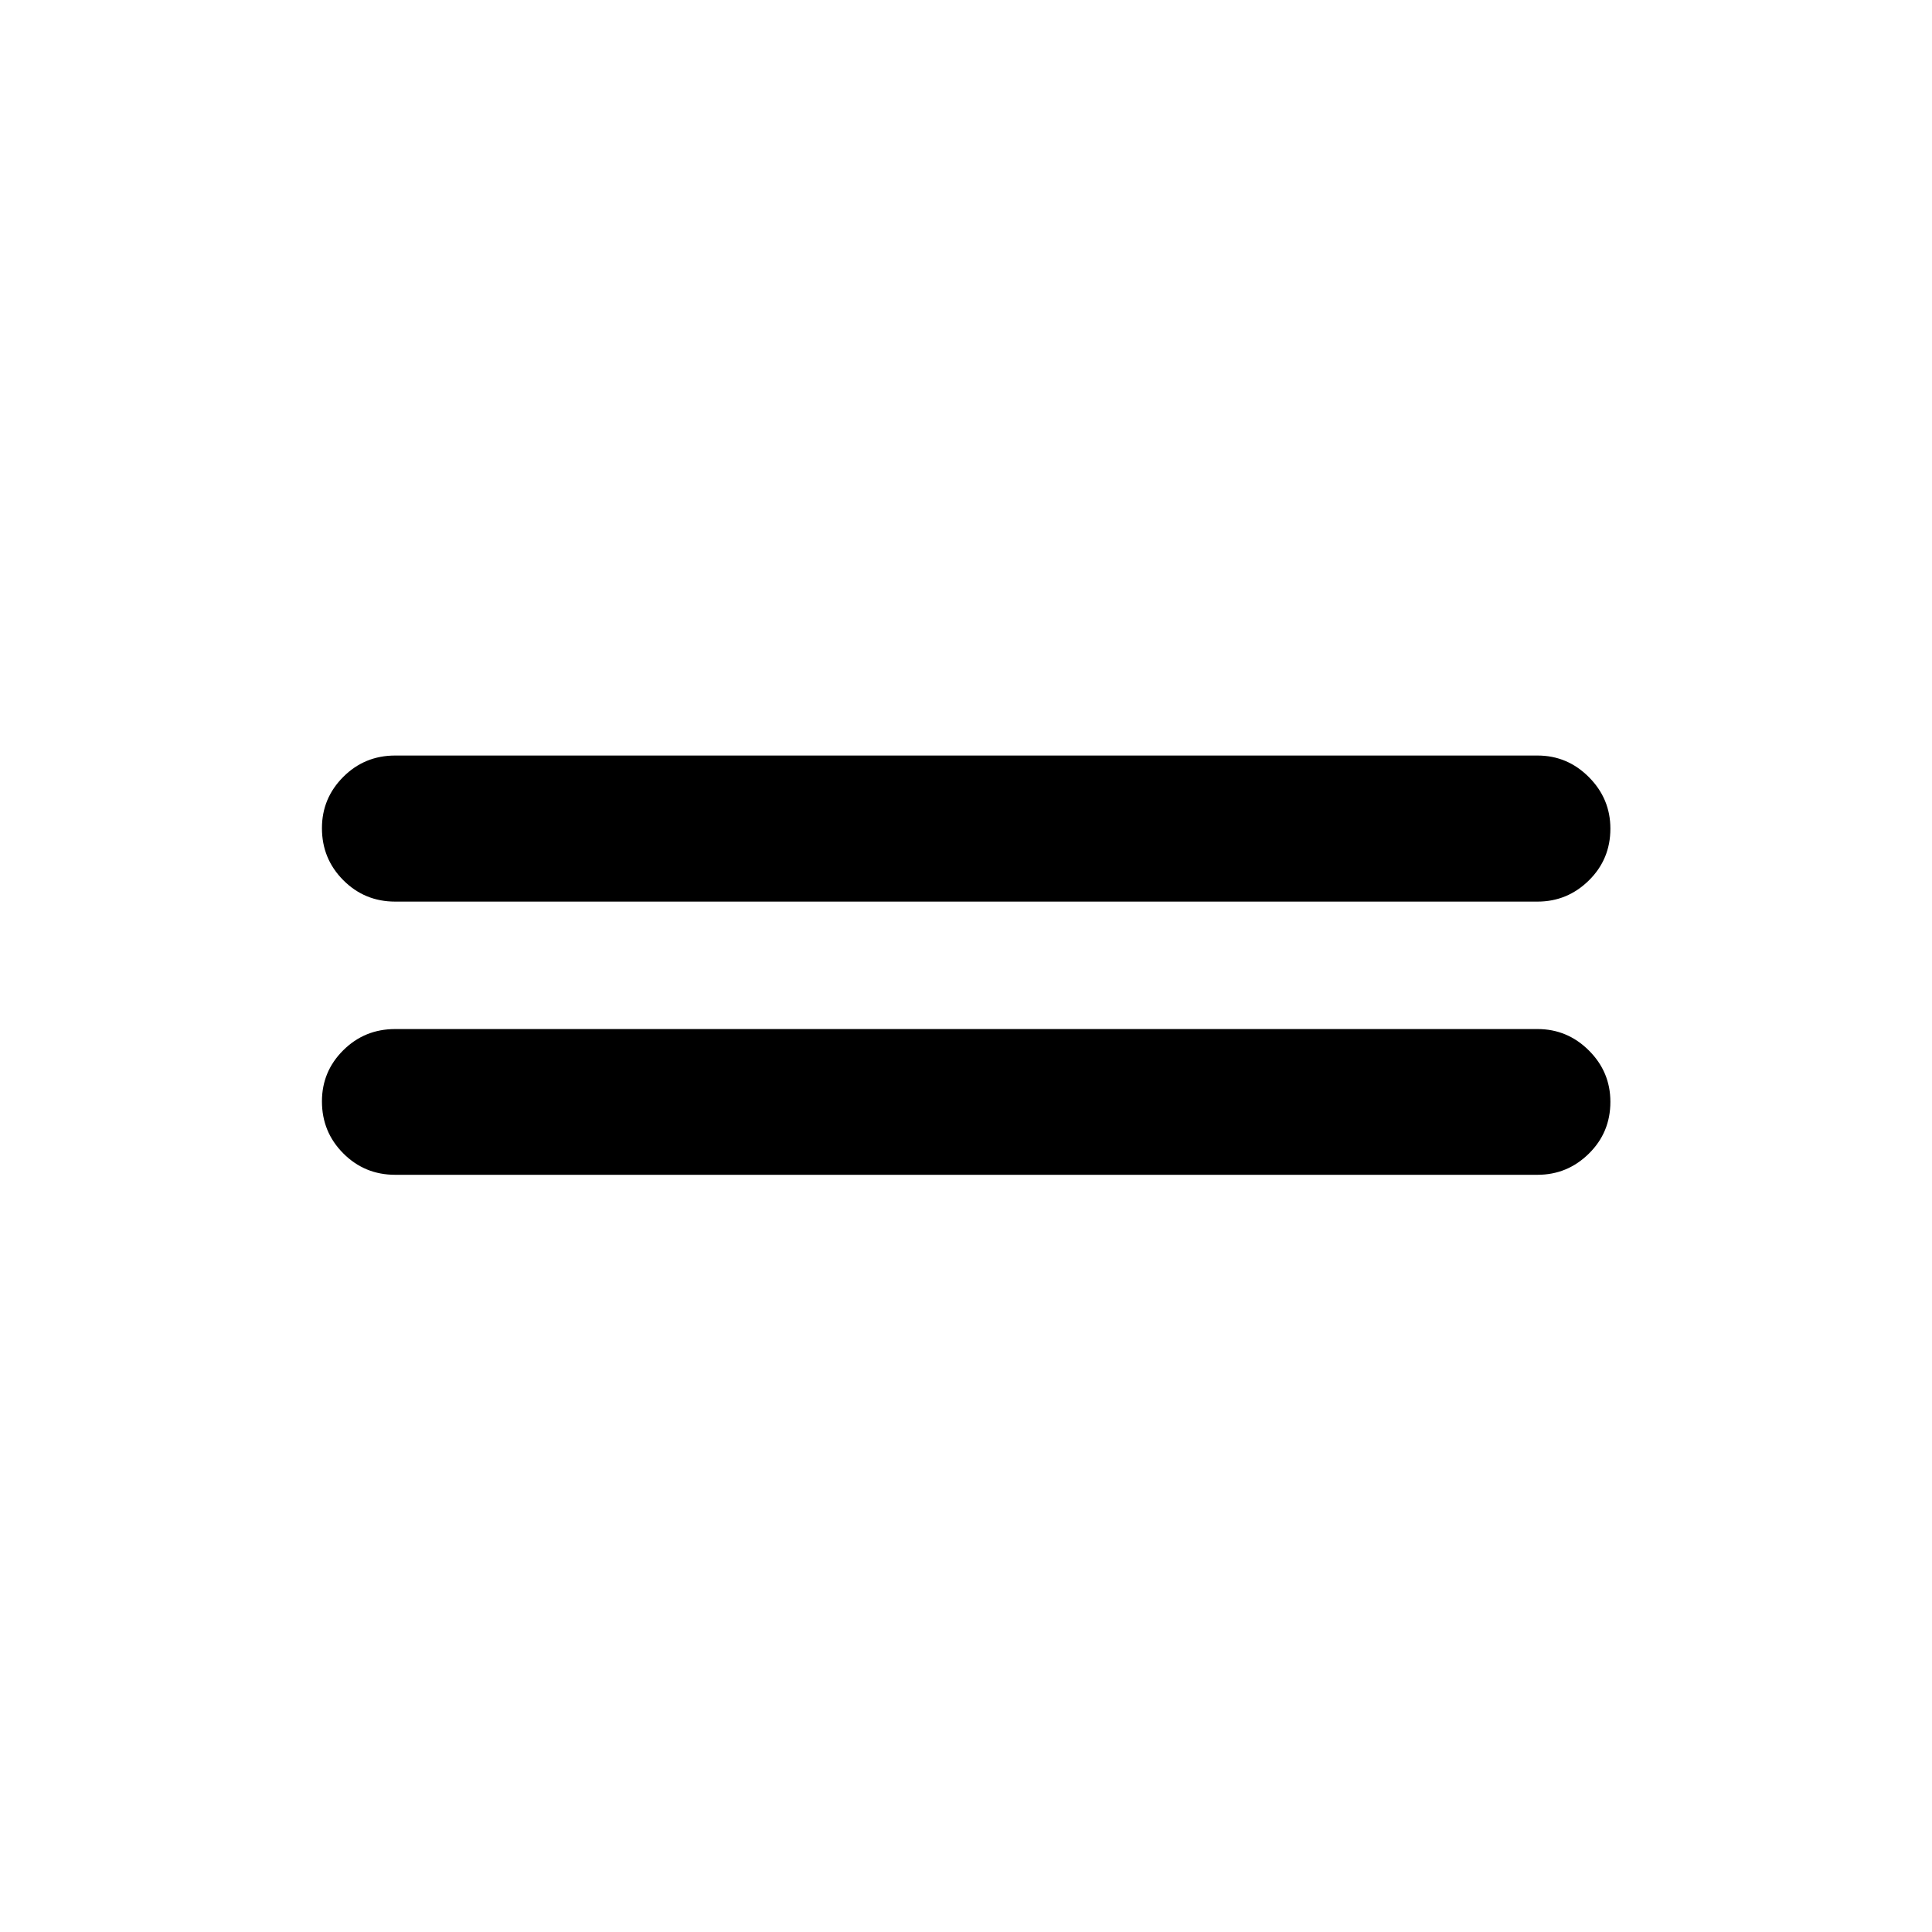 <svg xmlns="http://www.w3.org/2000/svg" height="40" viewBox="0 -960 960 960" width="40"><path d="M196.35-376.25q-15.17 0-25.77-10.64-10.61-10.63-10.61-25.85 0-14.88 10.61-25.41 10.6-10.52 25.77-10.52h567.64q14.83 0 25.51 10.64 10.69 10.64 10.69 25.52 0 15.22-10.69 25.74-10.68 10.52-25.51 10.52H196.35Zm0-135.75q-15.17 0-25.77-10.64-10.61-10.64-10.61-25.85 0-14.89 10.61-25.49 10.6-10.6 25.77-10.6h567.64q14.83 0 25.51 10.72 10.69 10.72 10.69 25.6 0 15.22-10.69 25.74Q778.82-512 763.99-512H196.35Z"/></svg>